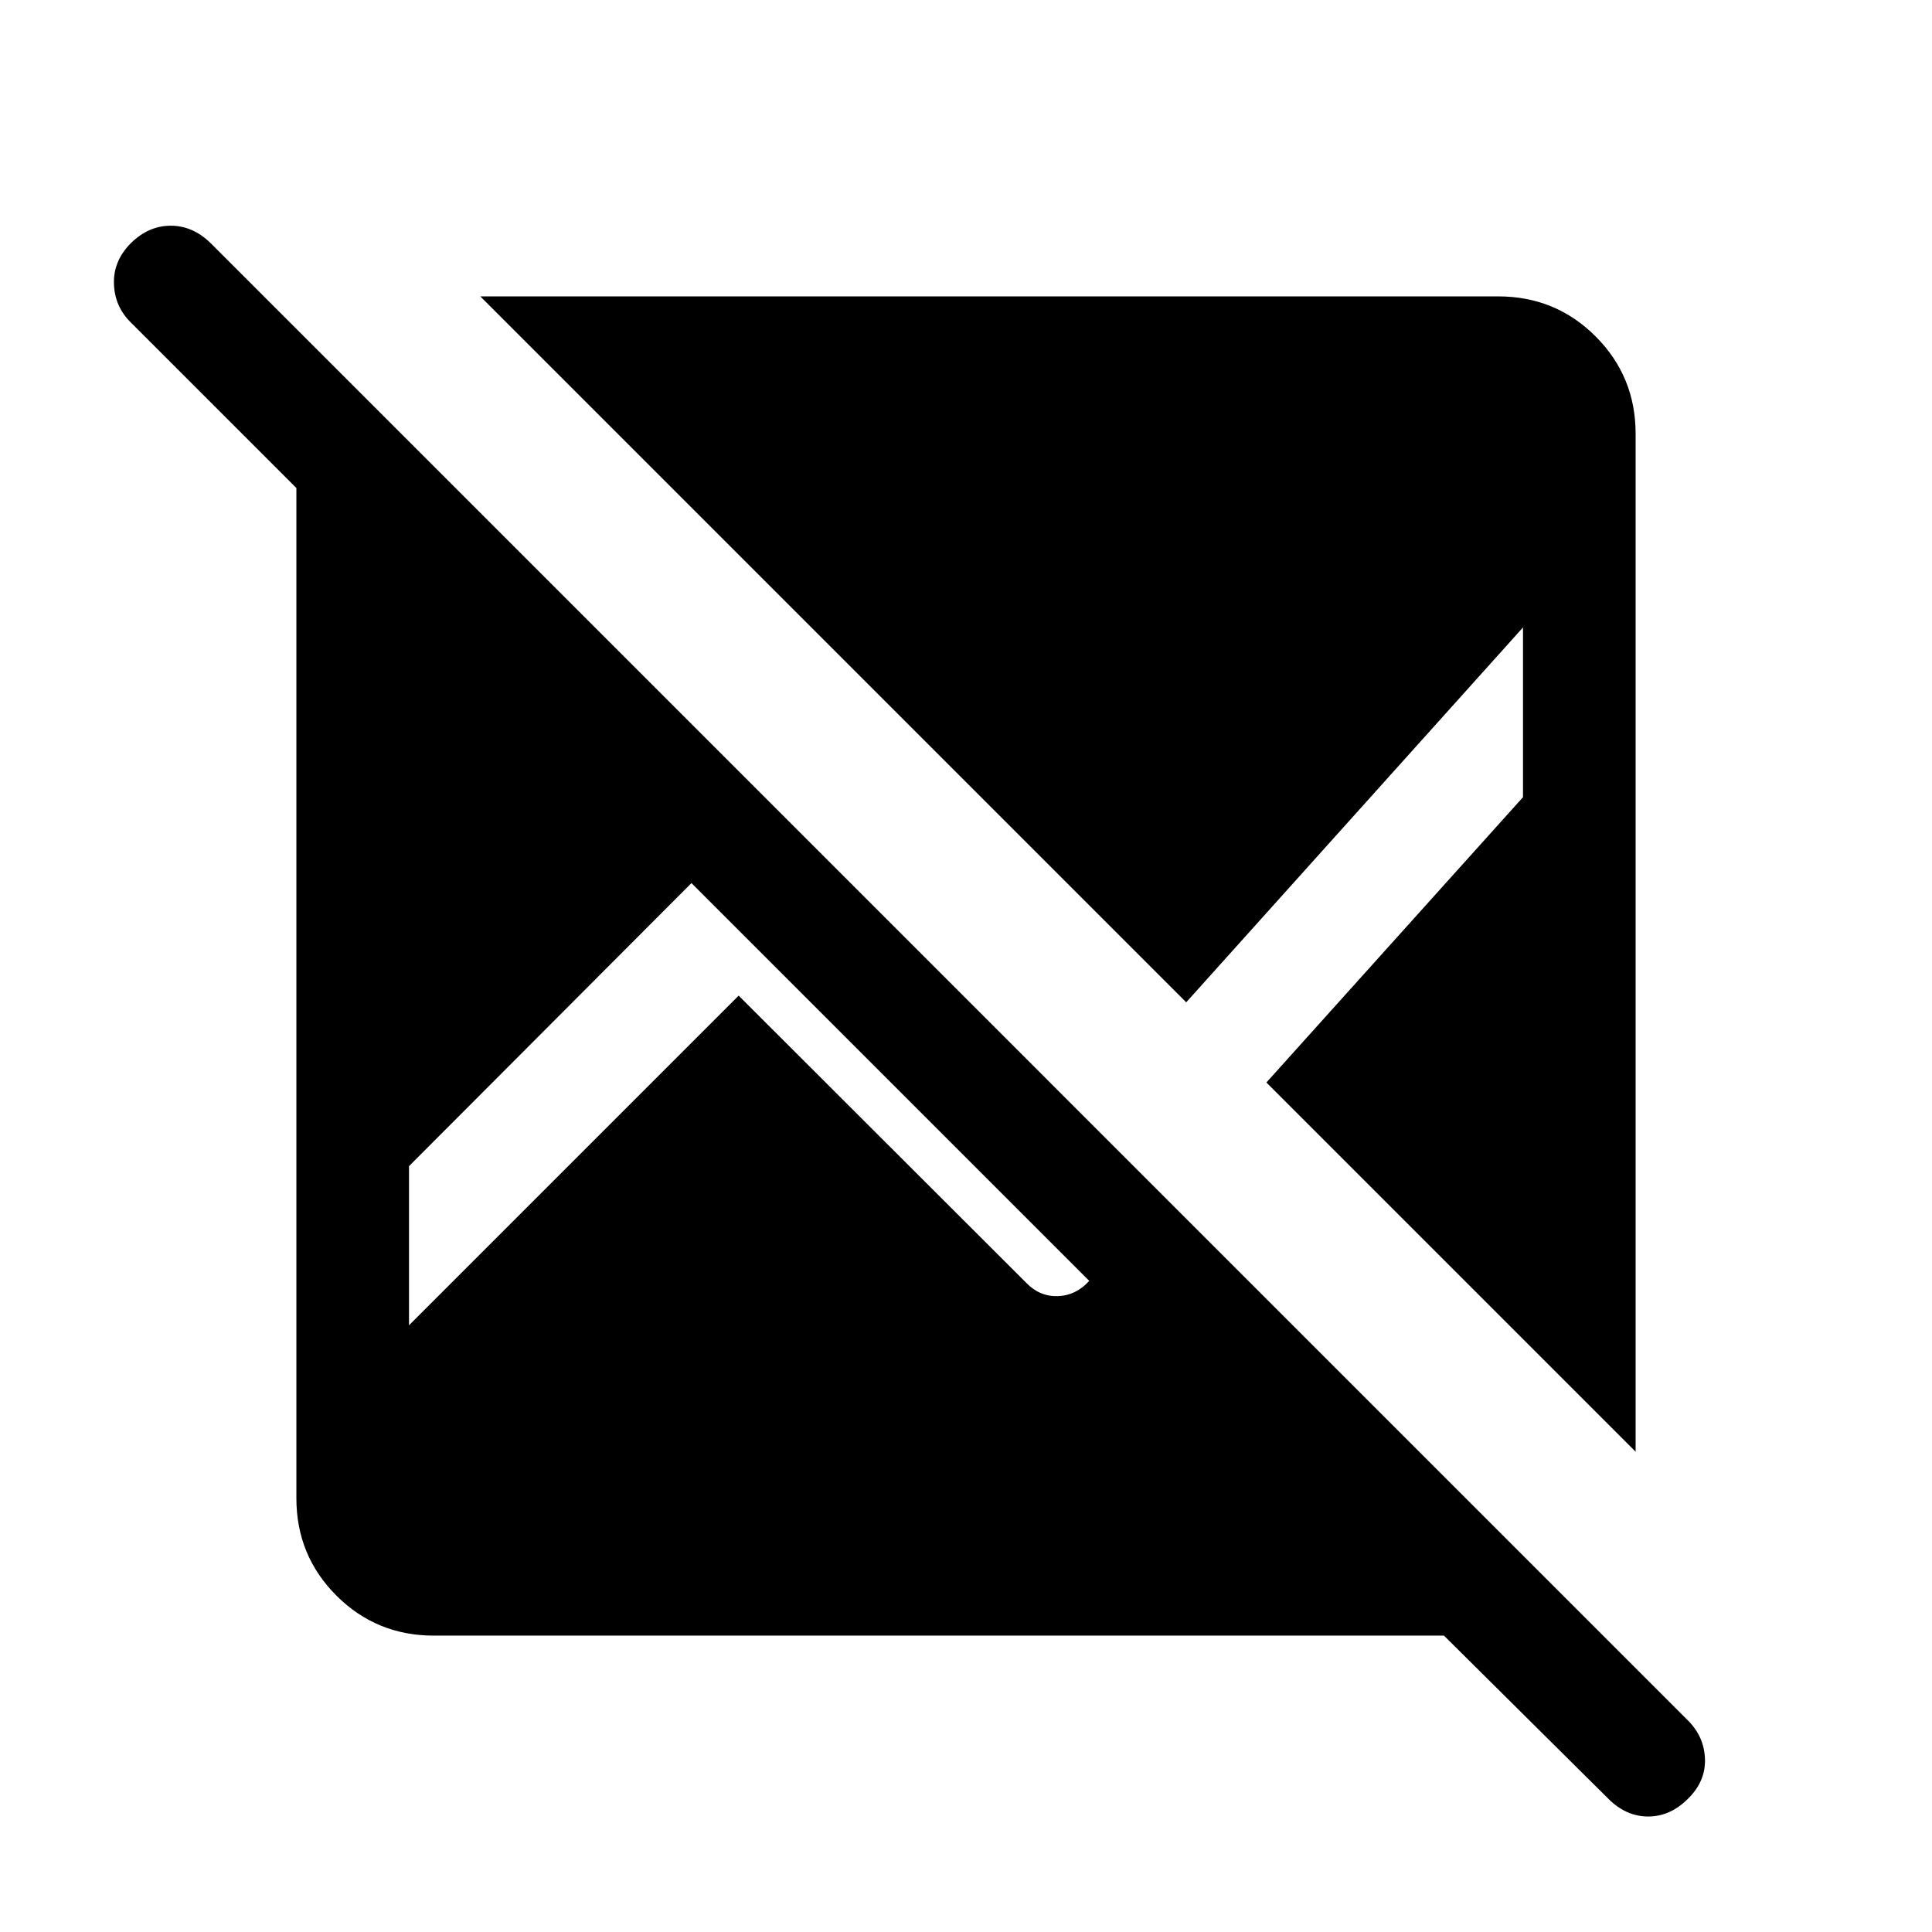 <svg xmlns="http://www.w3.org/2000/svg" height="24" viewBox="0 -960 960 960" width="24"><path d="M717.5-147.271H215.539q-28.5 0-48.384-19.884t-19.884-48.384V-717.5l-82.193-82.192q-8.115-7.923-8.462-19.327-.346-11.403 8.462-20.211 8.807-8.615 19.769-8.615 10.96 0 19.768 8.615L838.73-105.115q8.115 8.115 8.461 19.21.346 11.097-8.461 19.712-8.808 8.807-19.769 8.807-10.961 0-19.769-8.807L717.5-147.271Zm95.229-91.383L629.268-422.115l127.501-141.771v-84.344L589.423-461.961 238.654-812.729h505.807q28.5 0 48.384 19.884t19.884 48.384v505.807Zm-609.498-62.809 163.808-163.808 142.923 142.732q6.692 6.884 15.692 6.576 9-.307 15.577-7.576L343.578-521.192 203.231-380.537v79.074Z"/></svg>